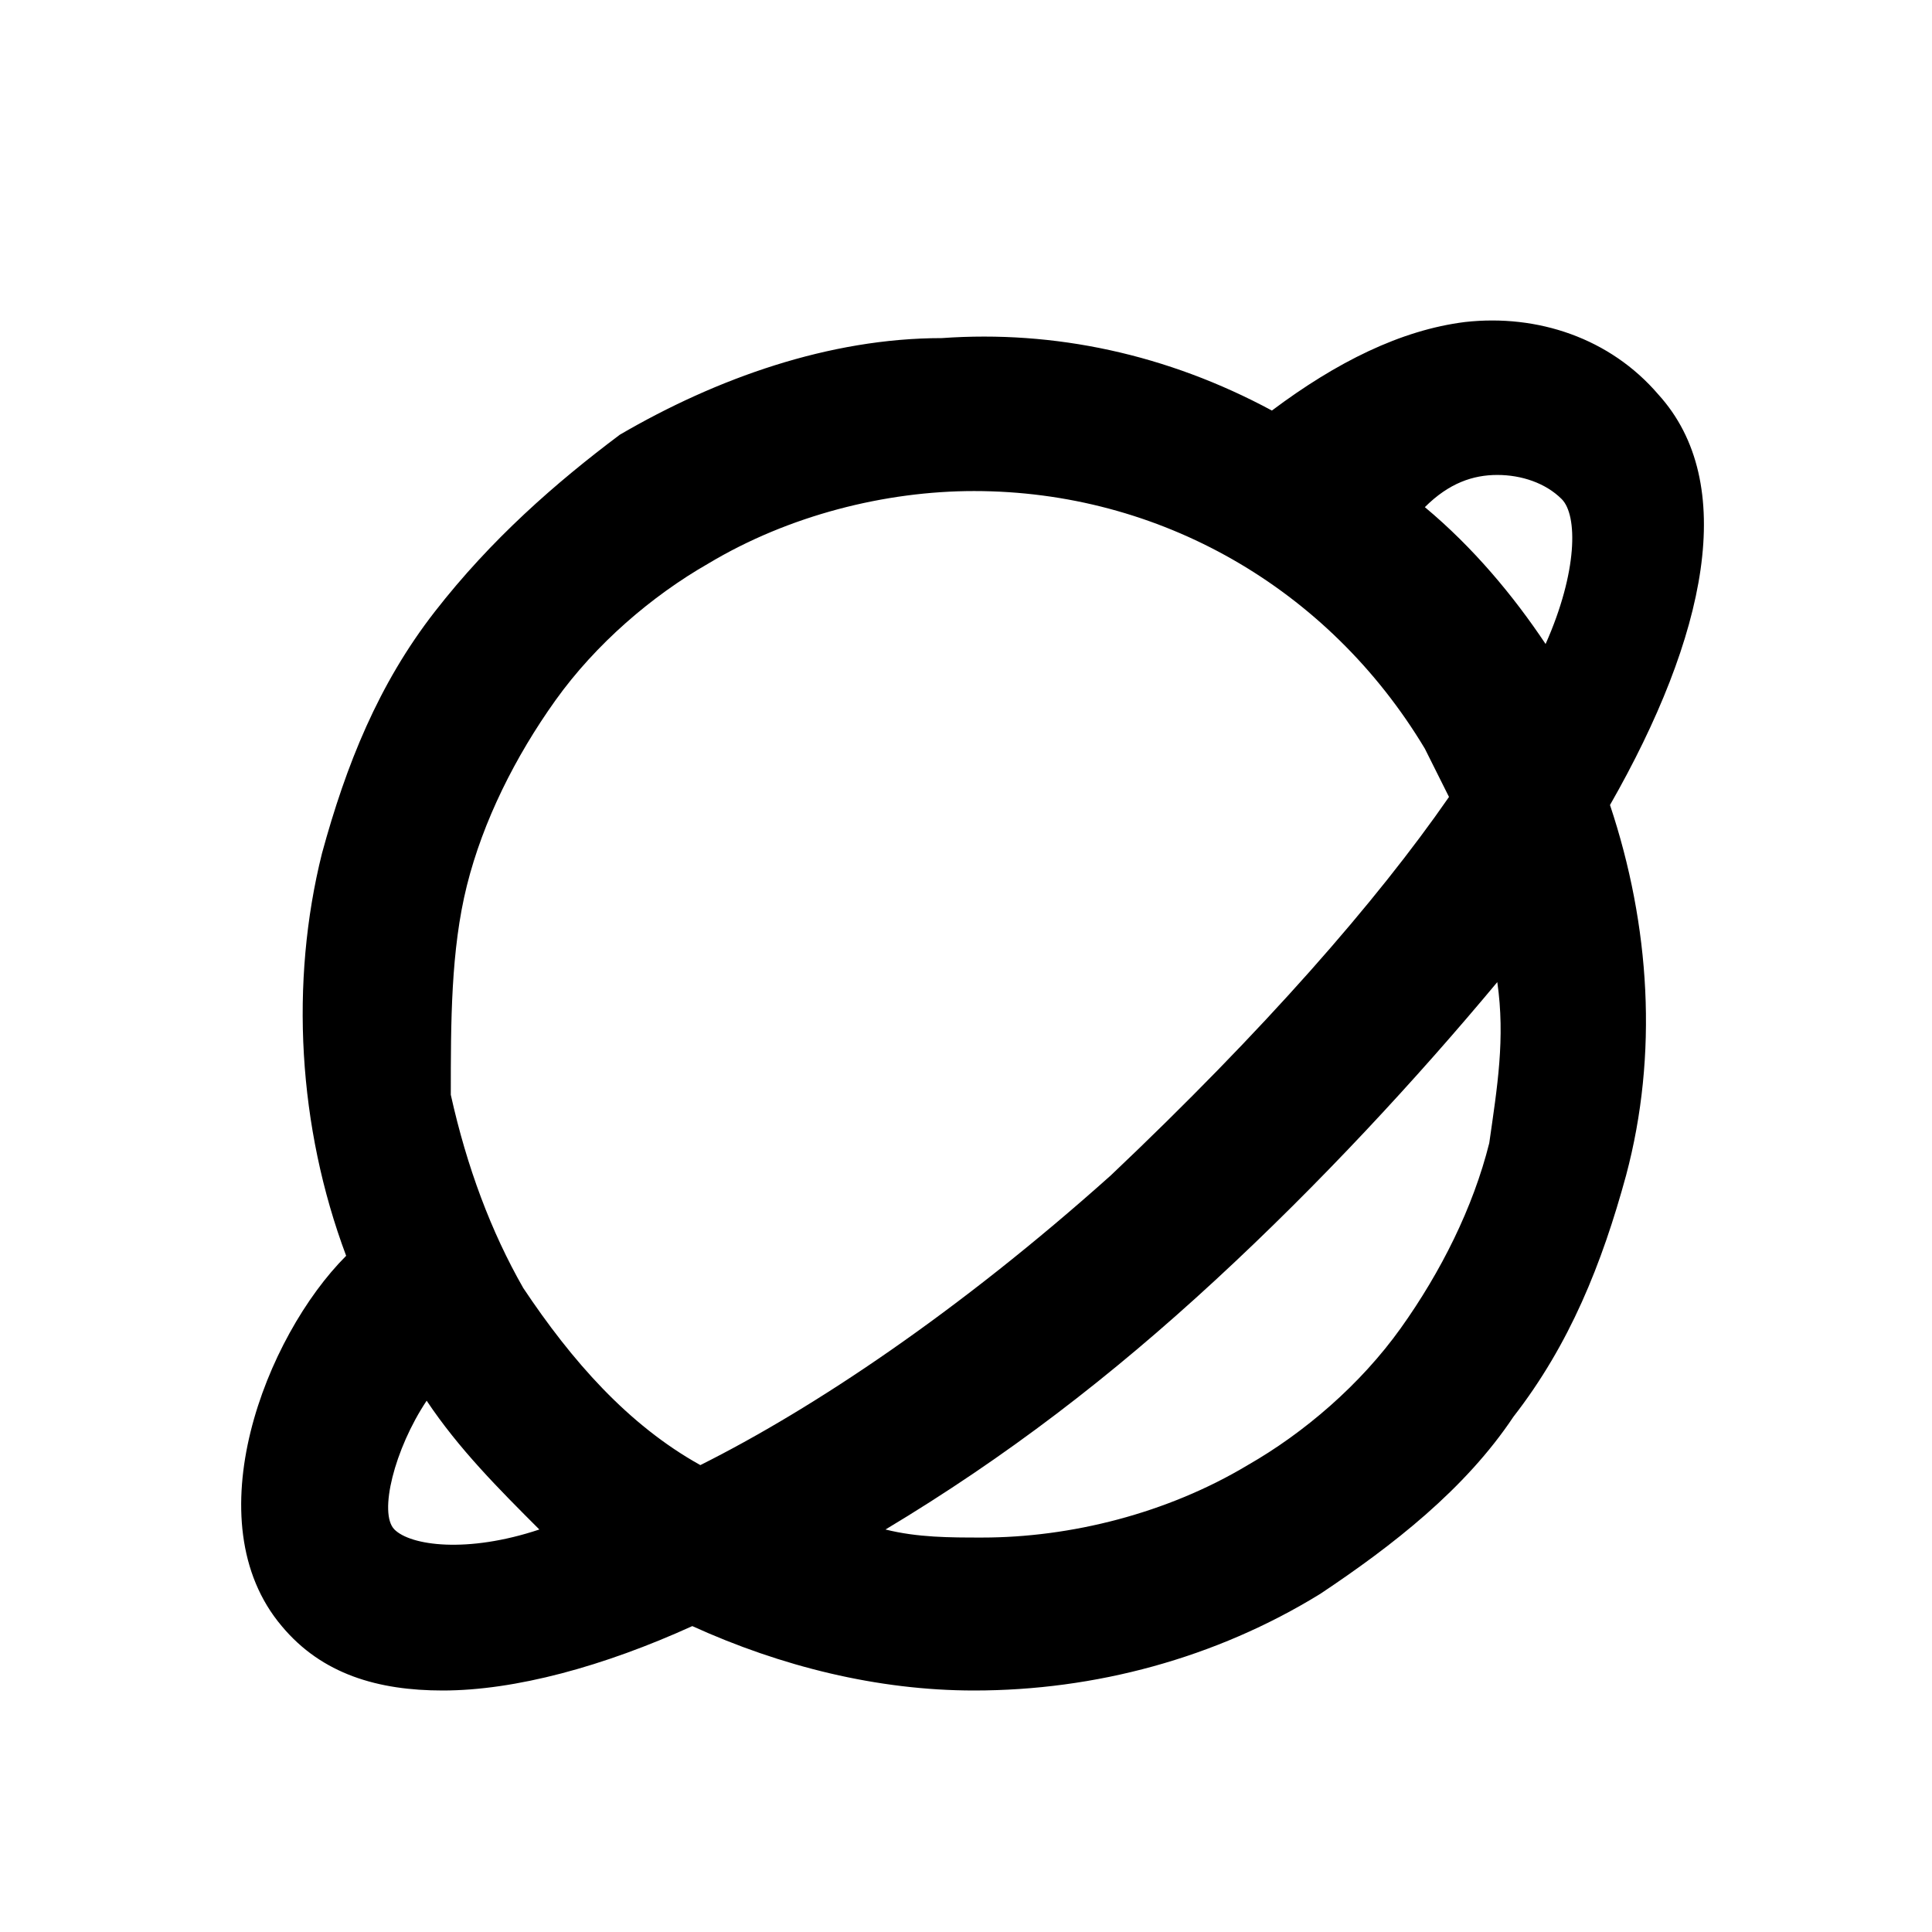 <?xml version="1.0" encoding="utf-8"?>
<!-- Generator: Adobe Illustrator 24.0.0, SVG Export Plug-In . SVG Version: 6.00 Build 0)  -->
<svg version="1.1" id="Layer_1" xmlns="http://www.w3.org/2000/svg" xmlns:xlink="http://www.w3.org/1999/xlink" x="0px" y="0px"
	 viewBox="0 0 24 24" style="enable-background:new 0 0 24 24;" xml:space="preserve">
<path d="M3.5,20.2C4,20.8,4.7,21,5.5,21c0.9,0,2-0.3,3.1-0.8c1.1,0.5,2.3,0.8,3.5,0.8c1.5,0,3-0.4,4.3-1.2c0.9-0.6,1.8-1.3,2.4-2.2
	c0.7-0.9,1.1-1.9,1.4-3c0.4-1.5,0.3-3.1-0.2-4.6c1.2-2.1,1.6-4,0.6-5.1c-0.6-0.7-1.5-1-2.4-0.9c-0.8,0.1-1.6,0.5-2.4,1.1
	c-1.3-0.7-2.7-1-4.1-0.9c-1.4,0-2.8,0.5-4,1.2C6.9,6,6.1,6.7,5.4,7.6c-0.7,0.9-1.1,1.9-1.4,3c-0.4,1.6-0.3,3.4,0.3,5
	C3.3,16.6,2.4,18.9,3.5,20.2L3.5,20.2z M4.9,19c-0.2-0.2,0-1,0.4-1.6C5.7,18,6.2,18.5,6.7,19C5.8,19.3,5.1,19.2,4.9,19z M18.5,14.2
	c-0.2,0.8-0.6,1.6-1.1,2.3c-0.5,0.7-1.2,1.3-1.9,1.7c-1,0.6-2.2,0.9-3.3,0.9c-0.4,0-0.8,0-1.2-0.1c1.5-0.9,2.8-1.9,4.1-3.1
	c1.3-1.2,2.5-2.5,3.5-3.7C18.7,12.9,18.6,13.5,18.5,14.2z M18.6,5.9c0.3,0,0.6,0.1,0.8,0.3c0.2,0.2,0.2,0.9-0.2,1.8
	c-0.4-0.6-0.9-1.2-1.5-1.7C18,6,18.3,5.9,18.6,5.9L18.6,5.9z M5.8,11C6,10.2,6.4,9.4,6.9,8.7C7.4,8,8.1,7.4,8.8,7
	c1-0.6,2.2-0.9,3.3-0.9c2.3,0,4.4,1.2,5.6,3.2c0.1,0.2,0.2,0.4,0.3,0.6c-0.9,1.3-2.3,2.9-4.2,4.7c-1.9,1.7-3.7,2.9-5.1,3.6
	c-0.9-0.5-1.6-1.3-2.2-2.2c-0.4-0.7-0.7-1.5-0.9-2.4C5.6,12.7,5.6,11.8,5.8,11z"/>
</svg>

